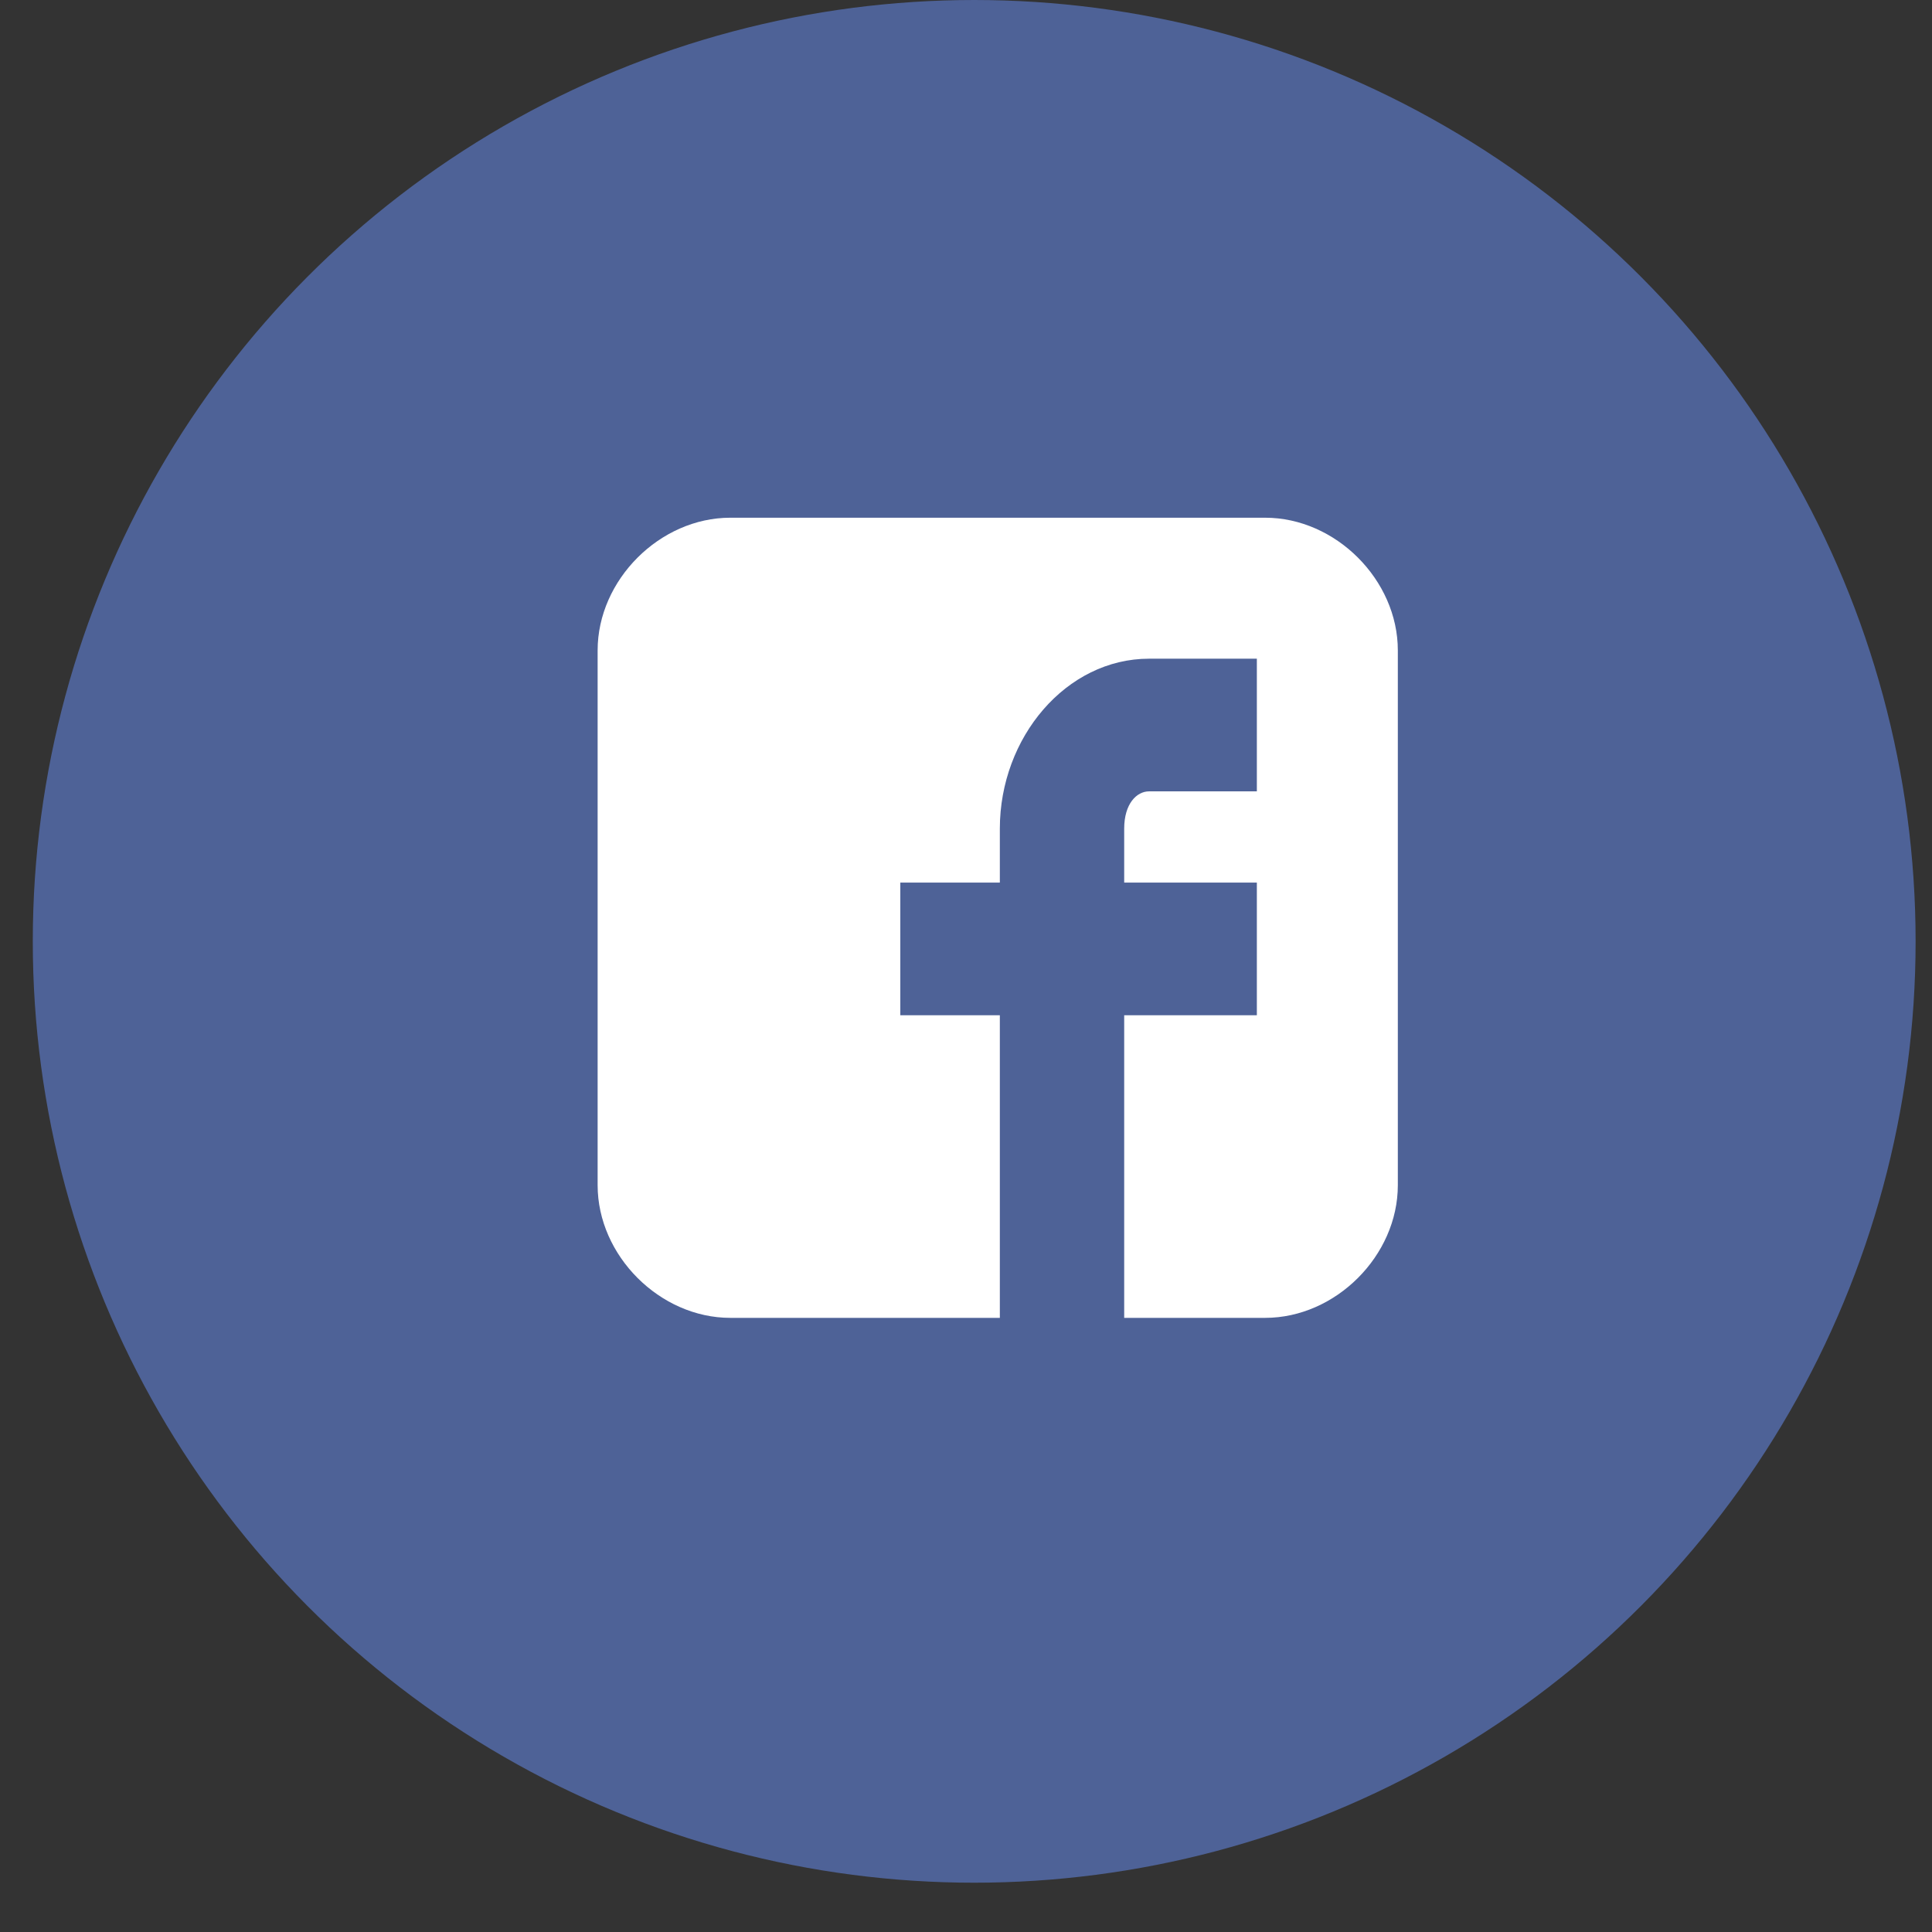 <svg width="33" height="33" viewBox="0 0 33 33" fill="none" xmlns="http://www.w3.org/2000/svg">
<rect x="0" y="0" width="33" height="33" fill="#333333" stroke="none"/>
<ellipse cx="16.64" cy="16.079" rx="16.08" ry="16.079" fill="#4E6297"/>
<path d="M23.876 11.109C23.876 9.905 22.814 8.843 21.61 8.843H12.474C11.271 8.843 10.208 9.905 10.208 11.109V20.244C10.208 21.448 11.271 22.51 12.474 22.51H17.078V17.341H15.378V15.075H17.078V14.154C17.078 12.596 18.211 11.251 19.627 11.251H21.468V13.517H19.627C19.415 13.517 19.202 13.729 19.202 14.154V15.075H21.468V17.341H19.202V22.51H21.61C22.814 22.51 23.876 21.448 23.876 20.244V11.109Z" fill="white"/>
</svg>
